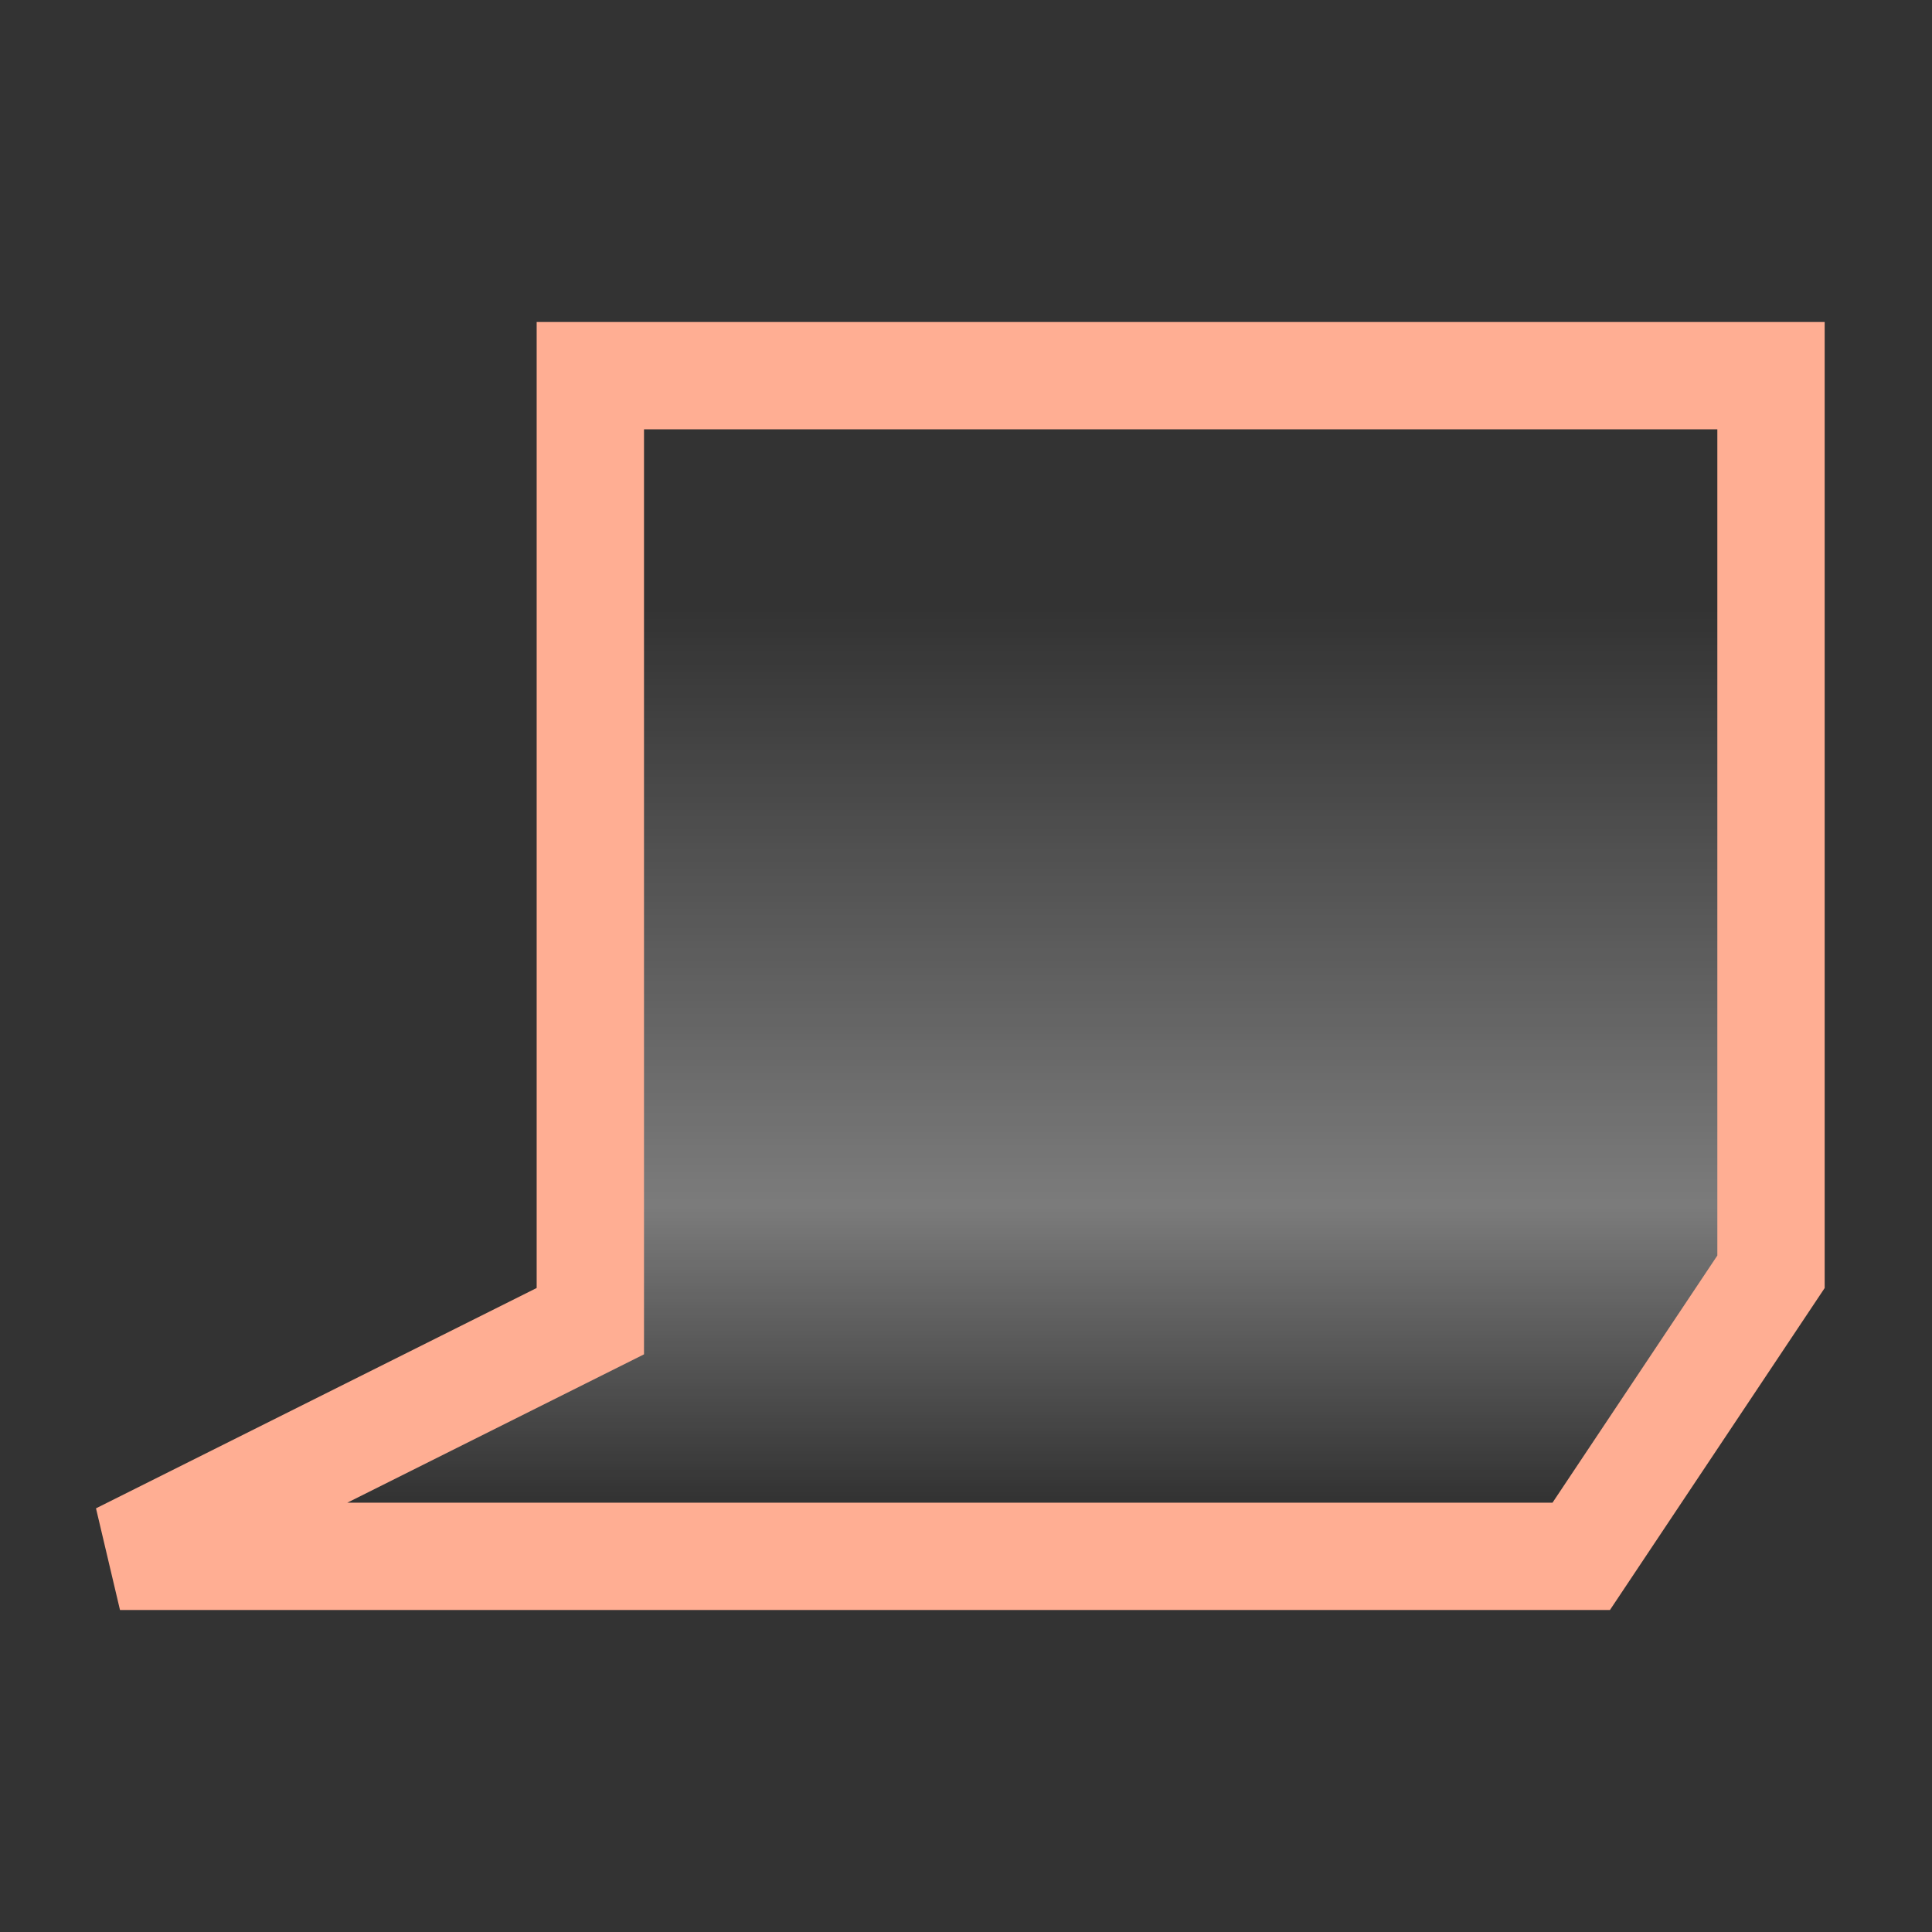 <svg width="18" height="18" viewBox="0 0 18 18" fill="none" xmlns="http://www.w3.org/2000/svg">
<rect x="0" y="0" width="18" height="18" fill="#333333" stroke="none"/>
<path d="M5.224 12.447L5.5 12.309V12V3.5H16.5V11.849L14.732 14.5H1.118L5.224 12.447Z" fill="url(#paint0_linear)" fill-opacity="0.5" stroke="#FFAE93"/>
<defs>
<linearGradient id="paint0_linear" x1="10.5" y1="15" x2="10.5" y2="3.5" gradientUnits="userSpaceOnUse">
<stop offset="0.091" stop-color="white" stop-opacity="0"/>
<stop offset="0.328" stop-color="white" stop-opacity="0.71"/>
<stop offset="0.811" stop-color="white" stop-opacity="0"/>
</linearGradient>
</defs>
</svg>
